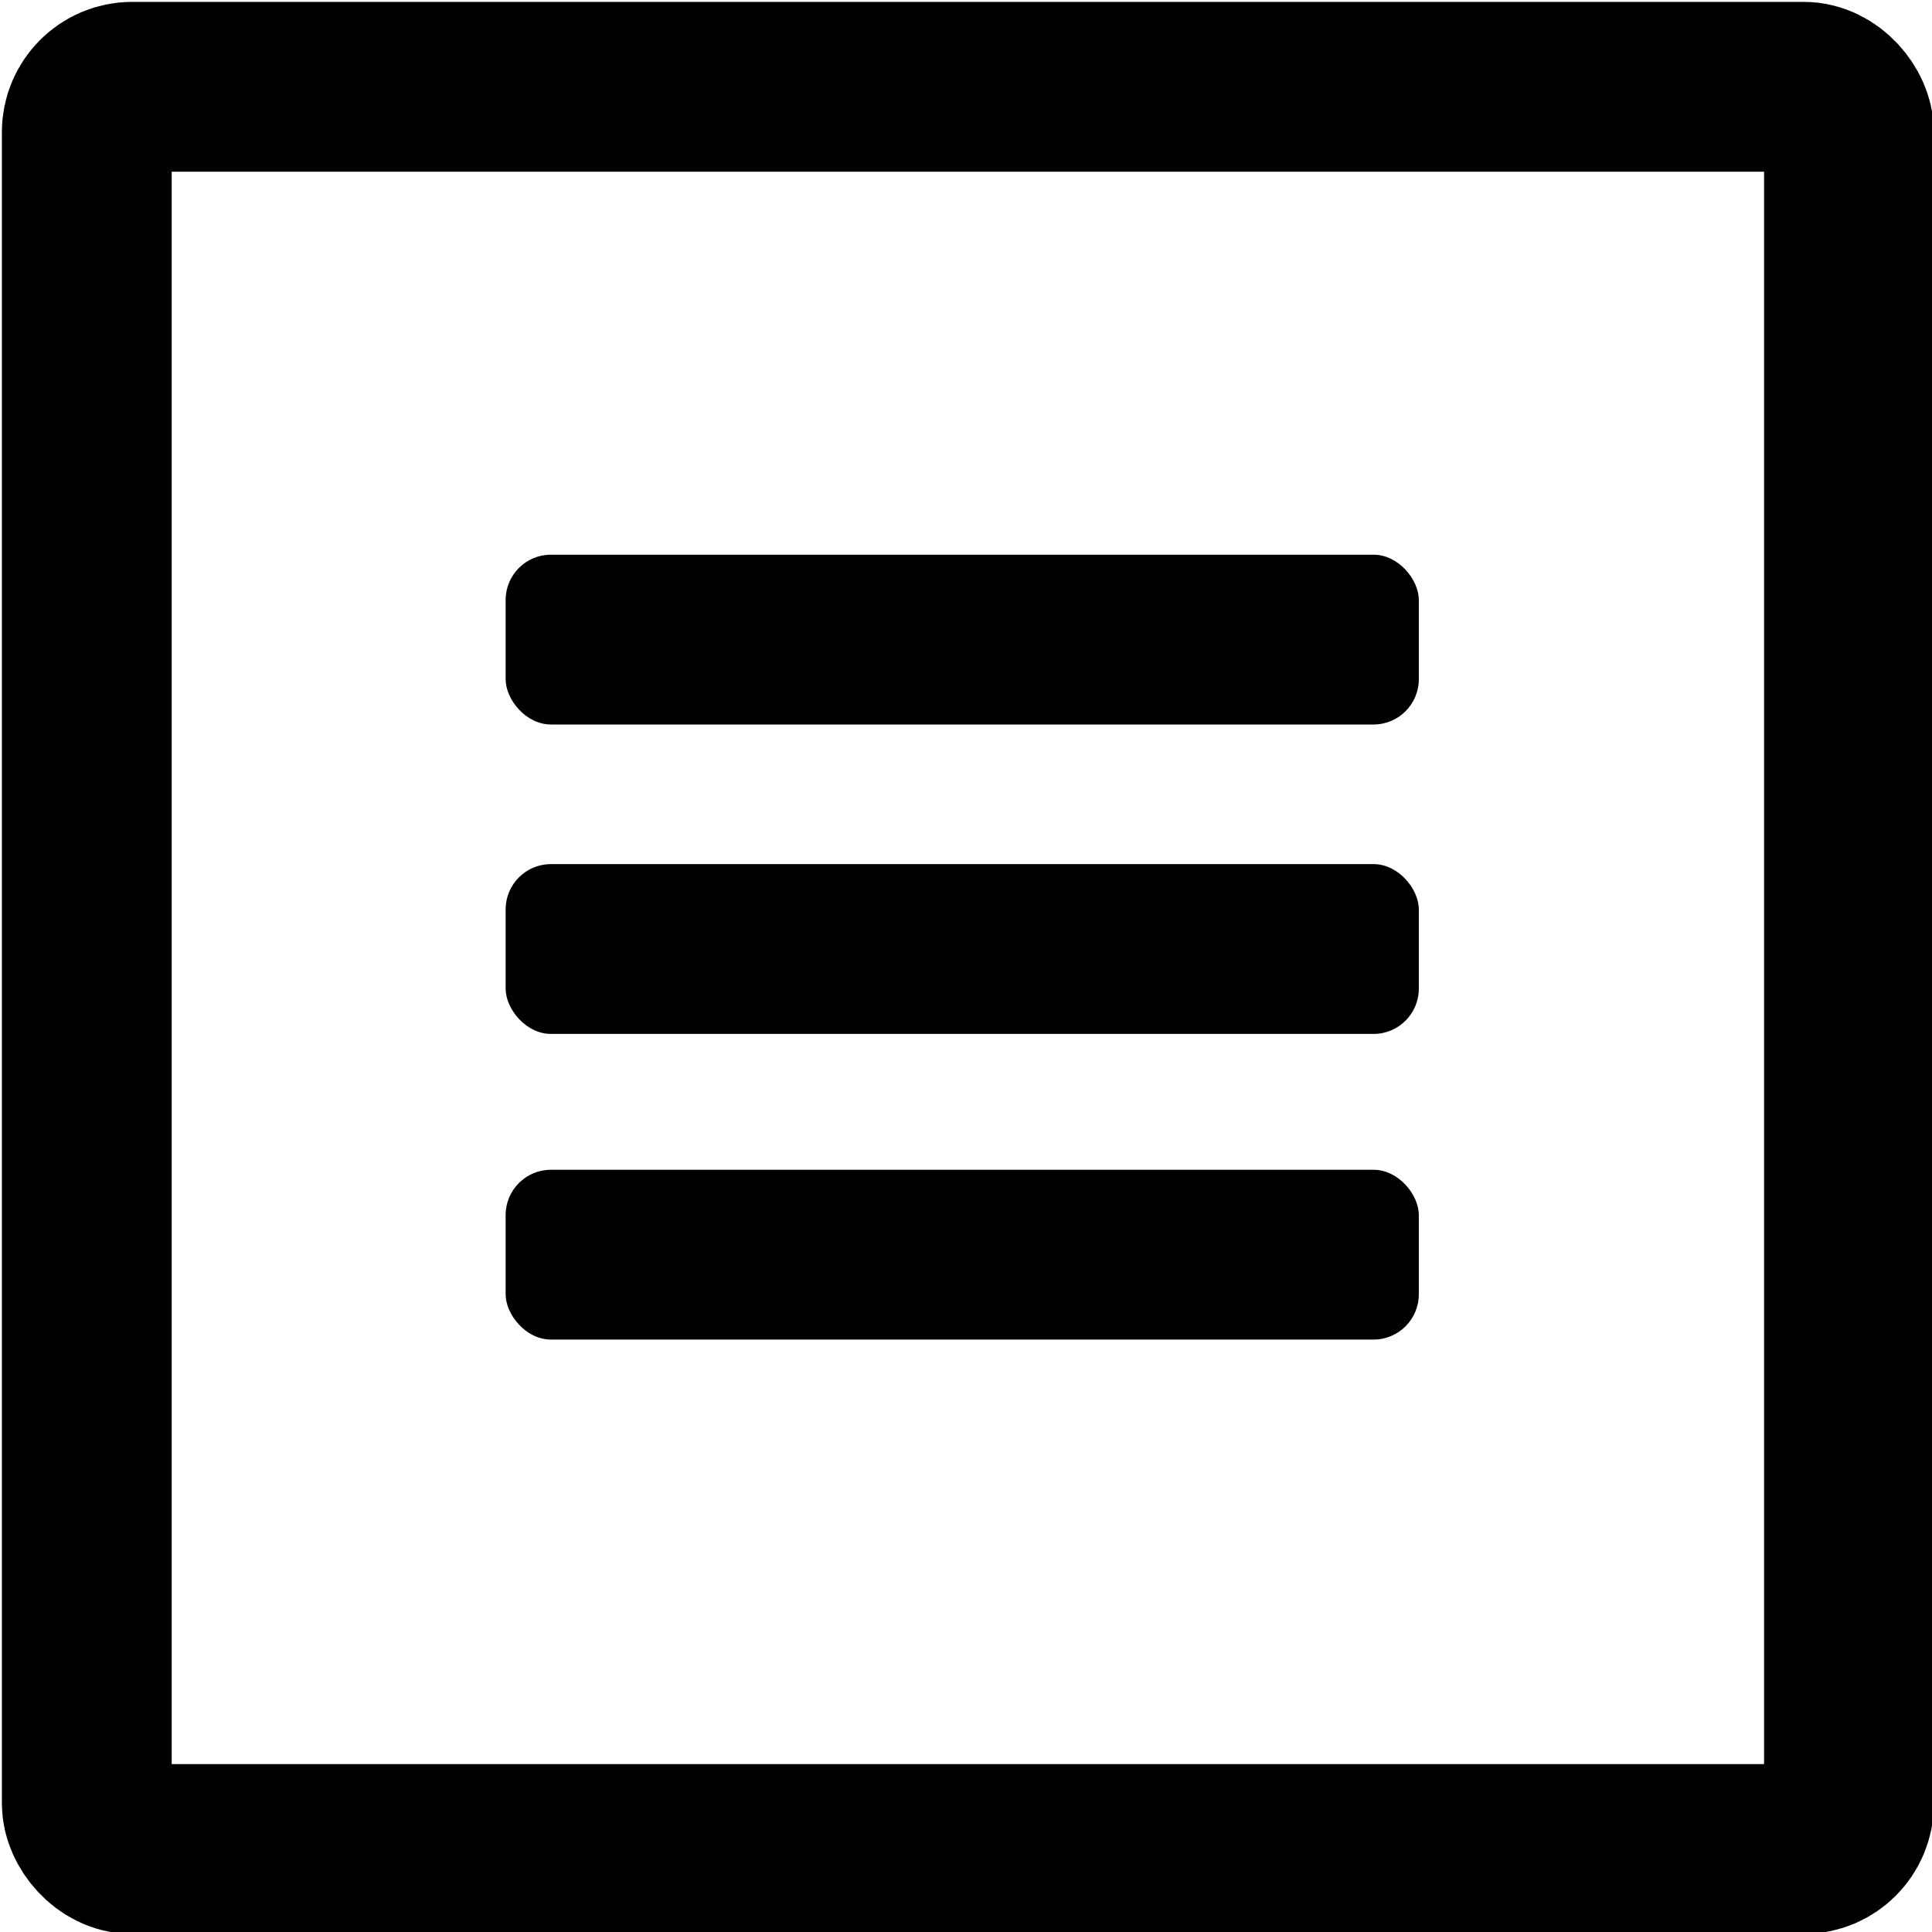<?xml version="1.0" ?>
<svg width="512" height="512" version="1.1" viewBox="0 0 512 512" xmlns="http://www.w3.org/2000/svg">
  <rect x="23" y="23" width="467" height="467" rx="12" fill="transparent" stroke="#000" stroke-width="45"/>
  <rect x="134" y="147" width="242" height="45" ry="12" fill="#000"/>
  <rect x="134" y="229" width="242" height="45" ry="12" fill="#000"/>
  <rect x="134" y="310" width="242" height="45" ry="12" fill="#000"/>
</svg>
